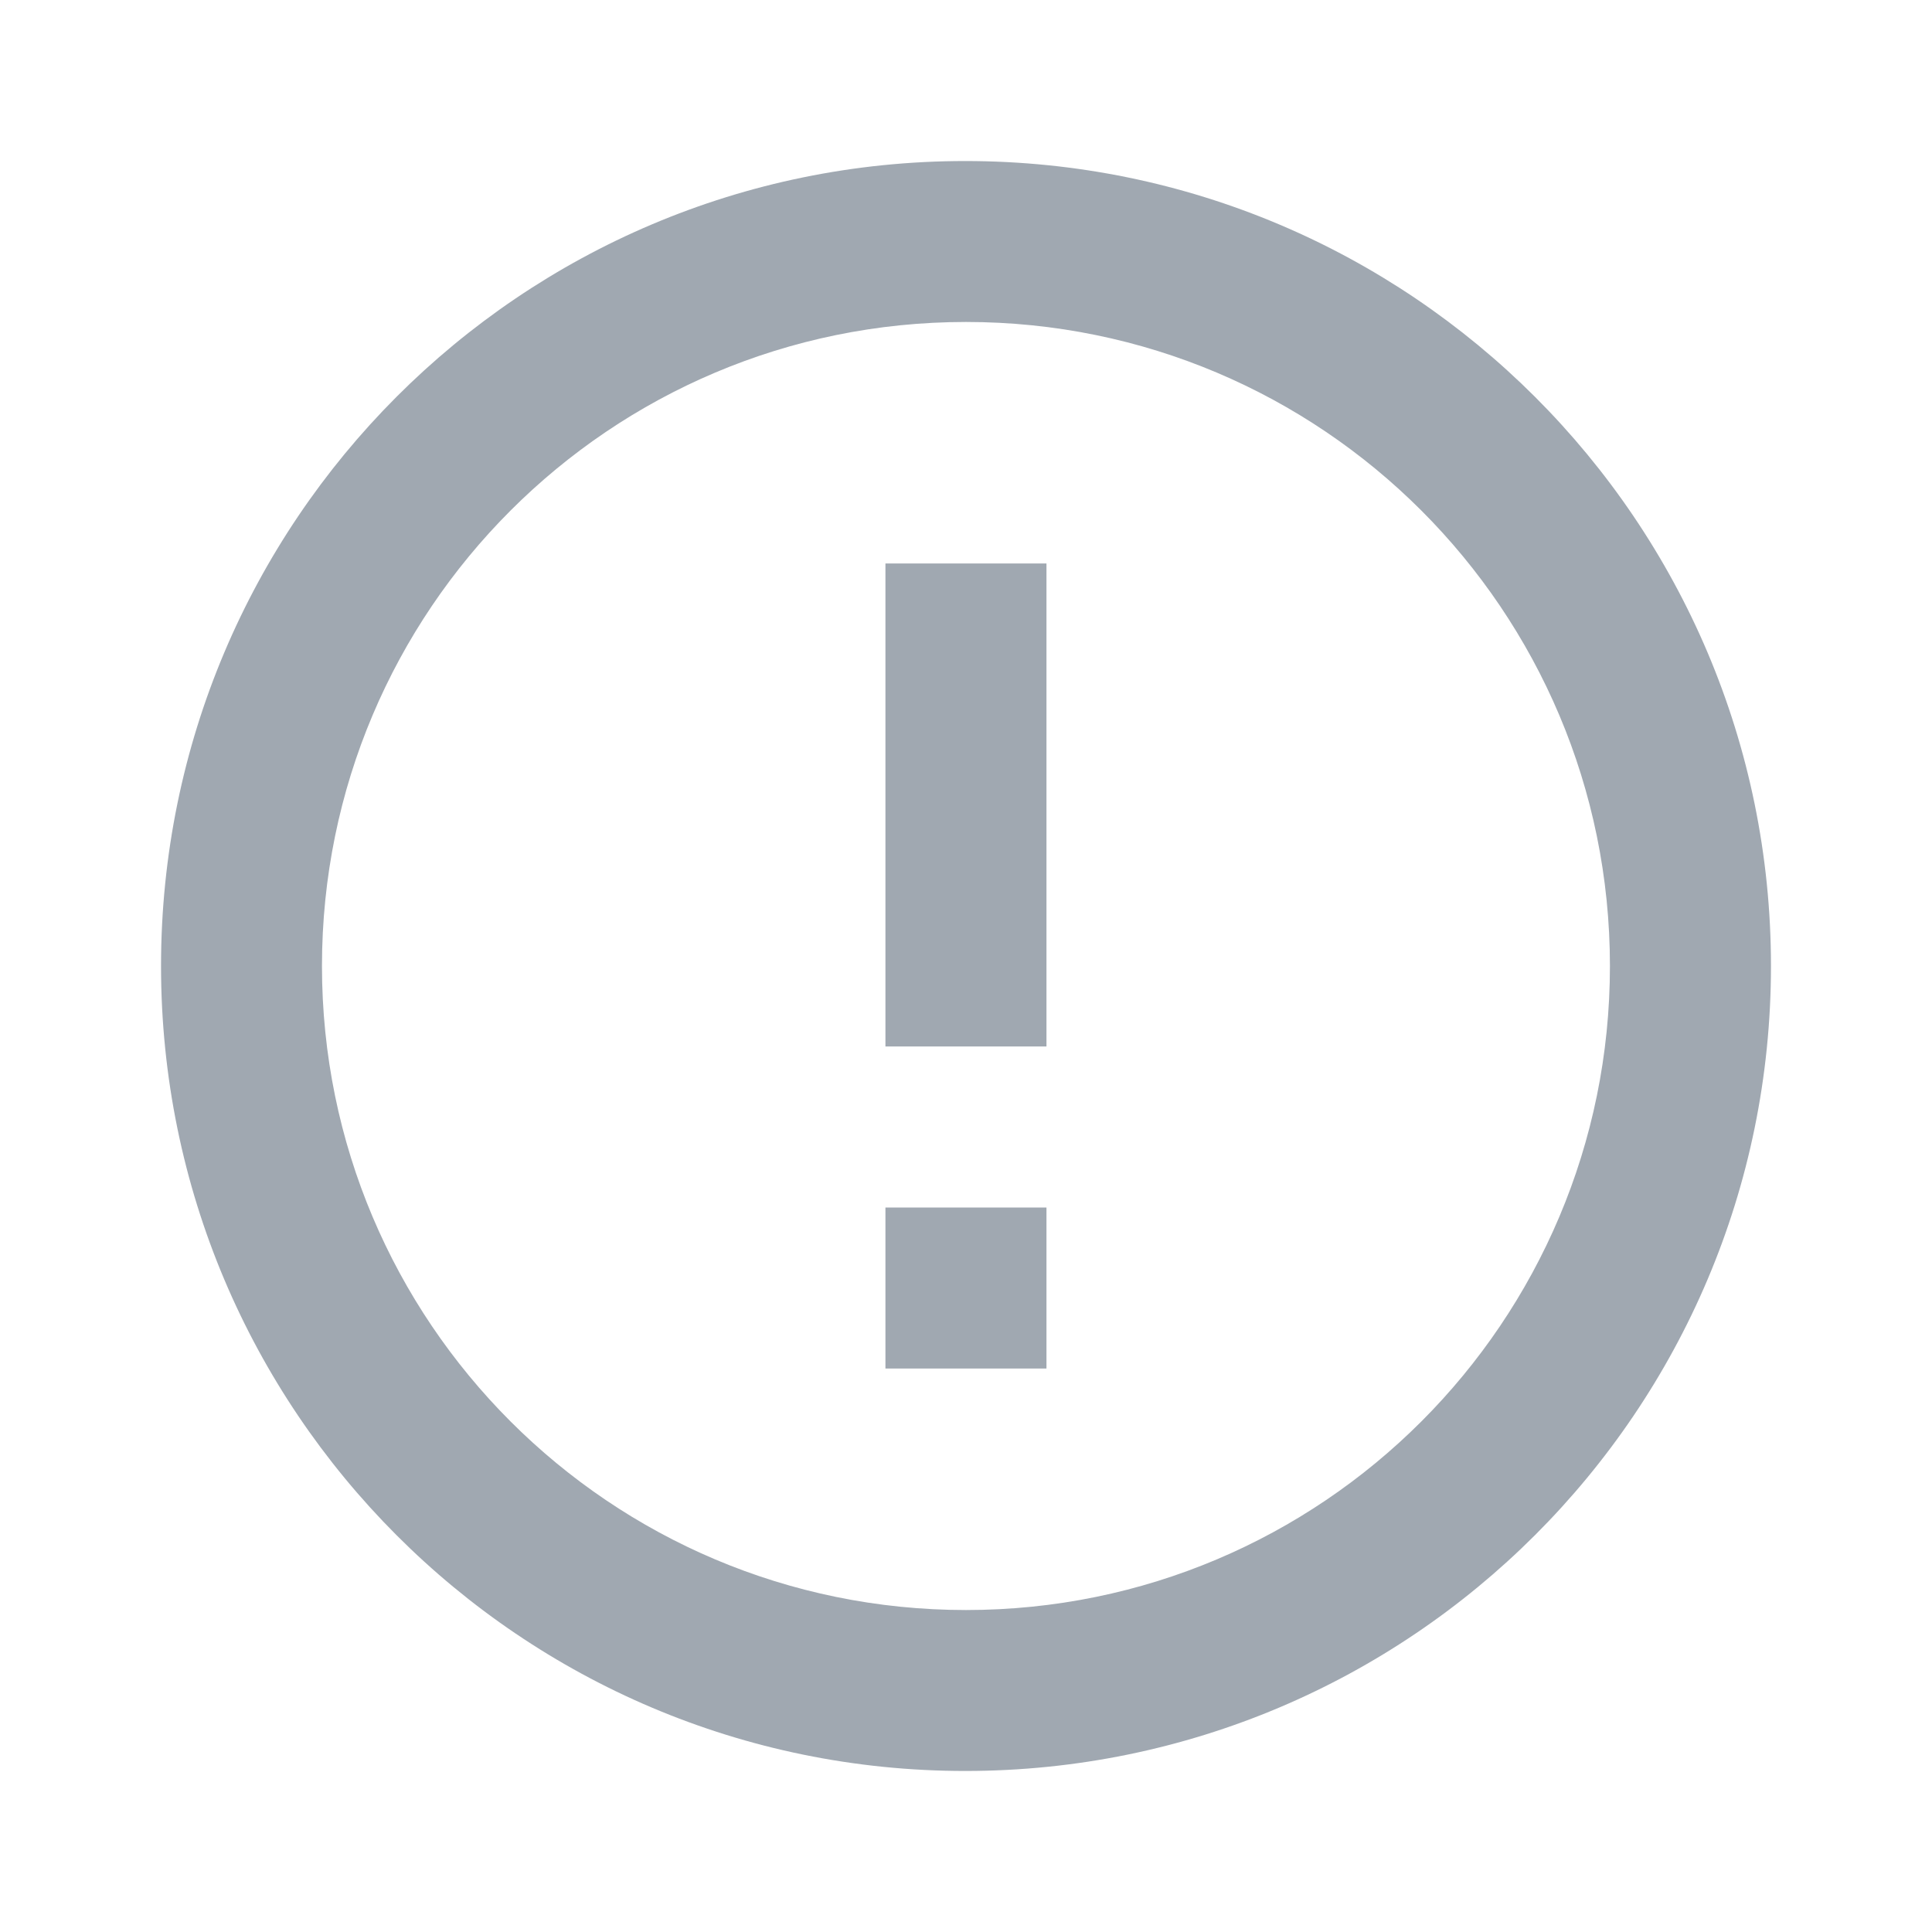 <svg width="20" height="20" viewBox="0 0 20 20" fill="none" xmlns="http://www.w3.org/2000/svg">
<path fill-rule="evenodd" clip-rule="evenodd" d="M9.992 1.667C5.391 1.667 1.667 5.4 1.667 10C1.667 14.6 5.391 18.333 9.992 18.333C14.6 18.333 18.333 14.6 18.333 10C18.333 5.4 14.6 1.667 9.992 1.667ZM10.833 10.833V5.833H9.166V10.833H10.833ZM10.833 14.167V12.5H9.166V14.167H10.833ZM3.333 10C3.333 13.683 6.316 16.667 10 16.667C13.683 16.667 16.666 13.683 16.666 10C16.666 6.317 13.683 3.333 10 3.333C6.316 3.333 3.333 6.317 3.333 10Z" fill="#A0A8B1"/>
</svg>
